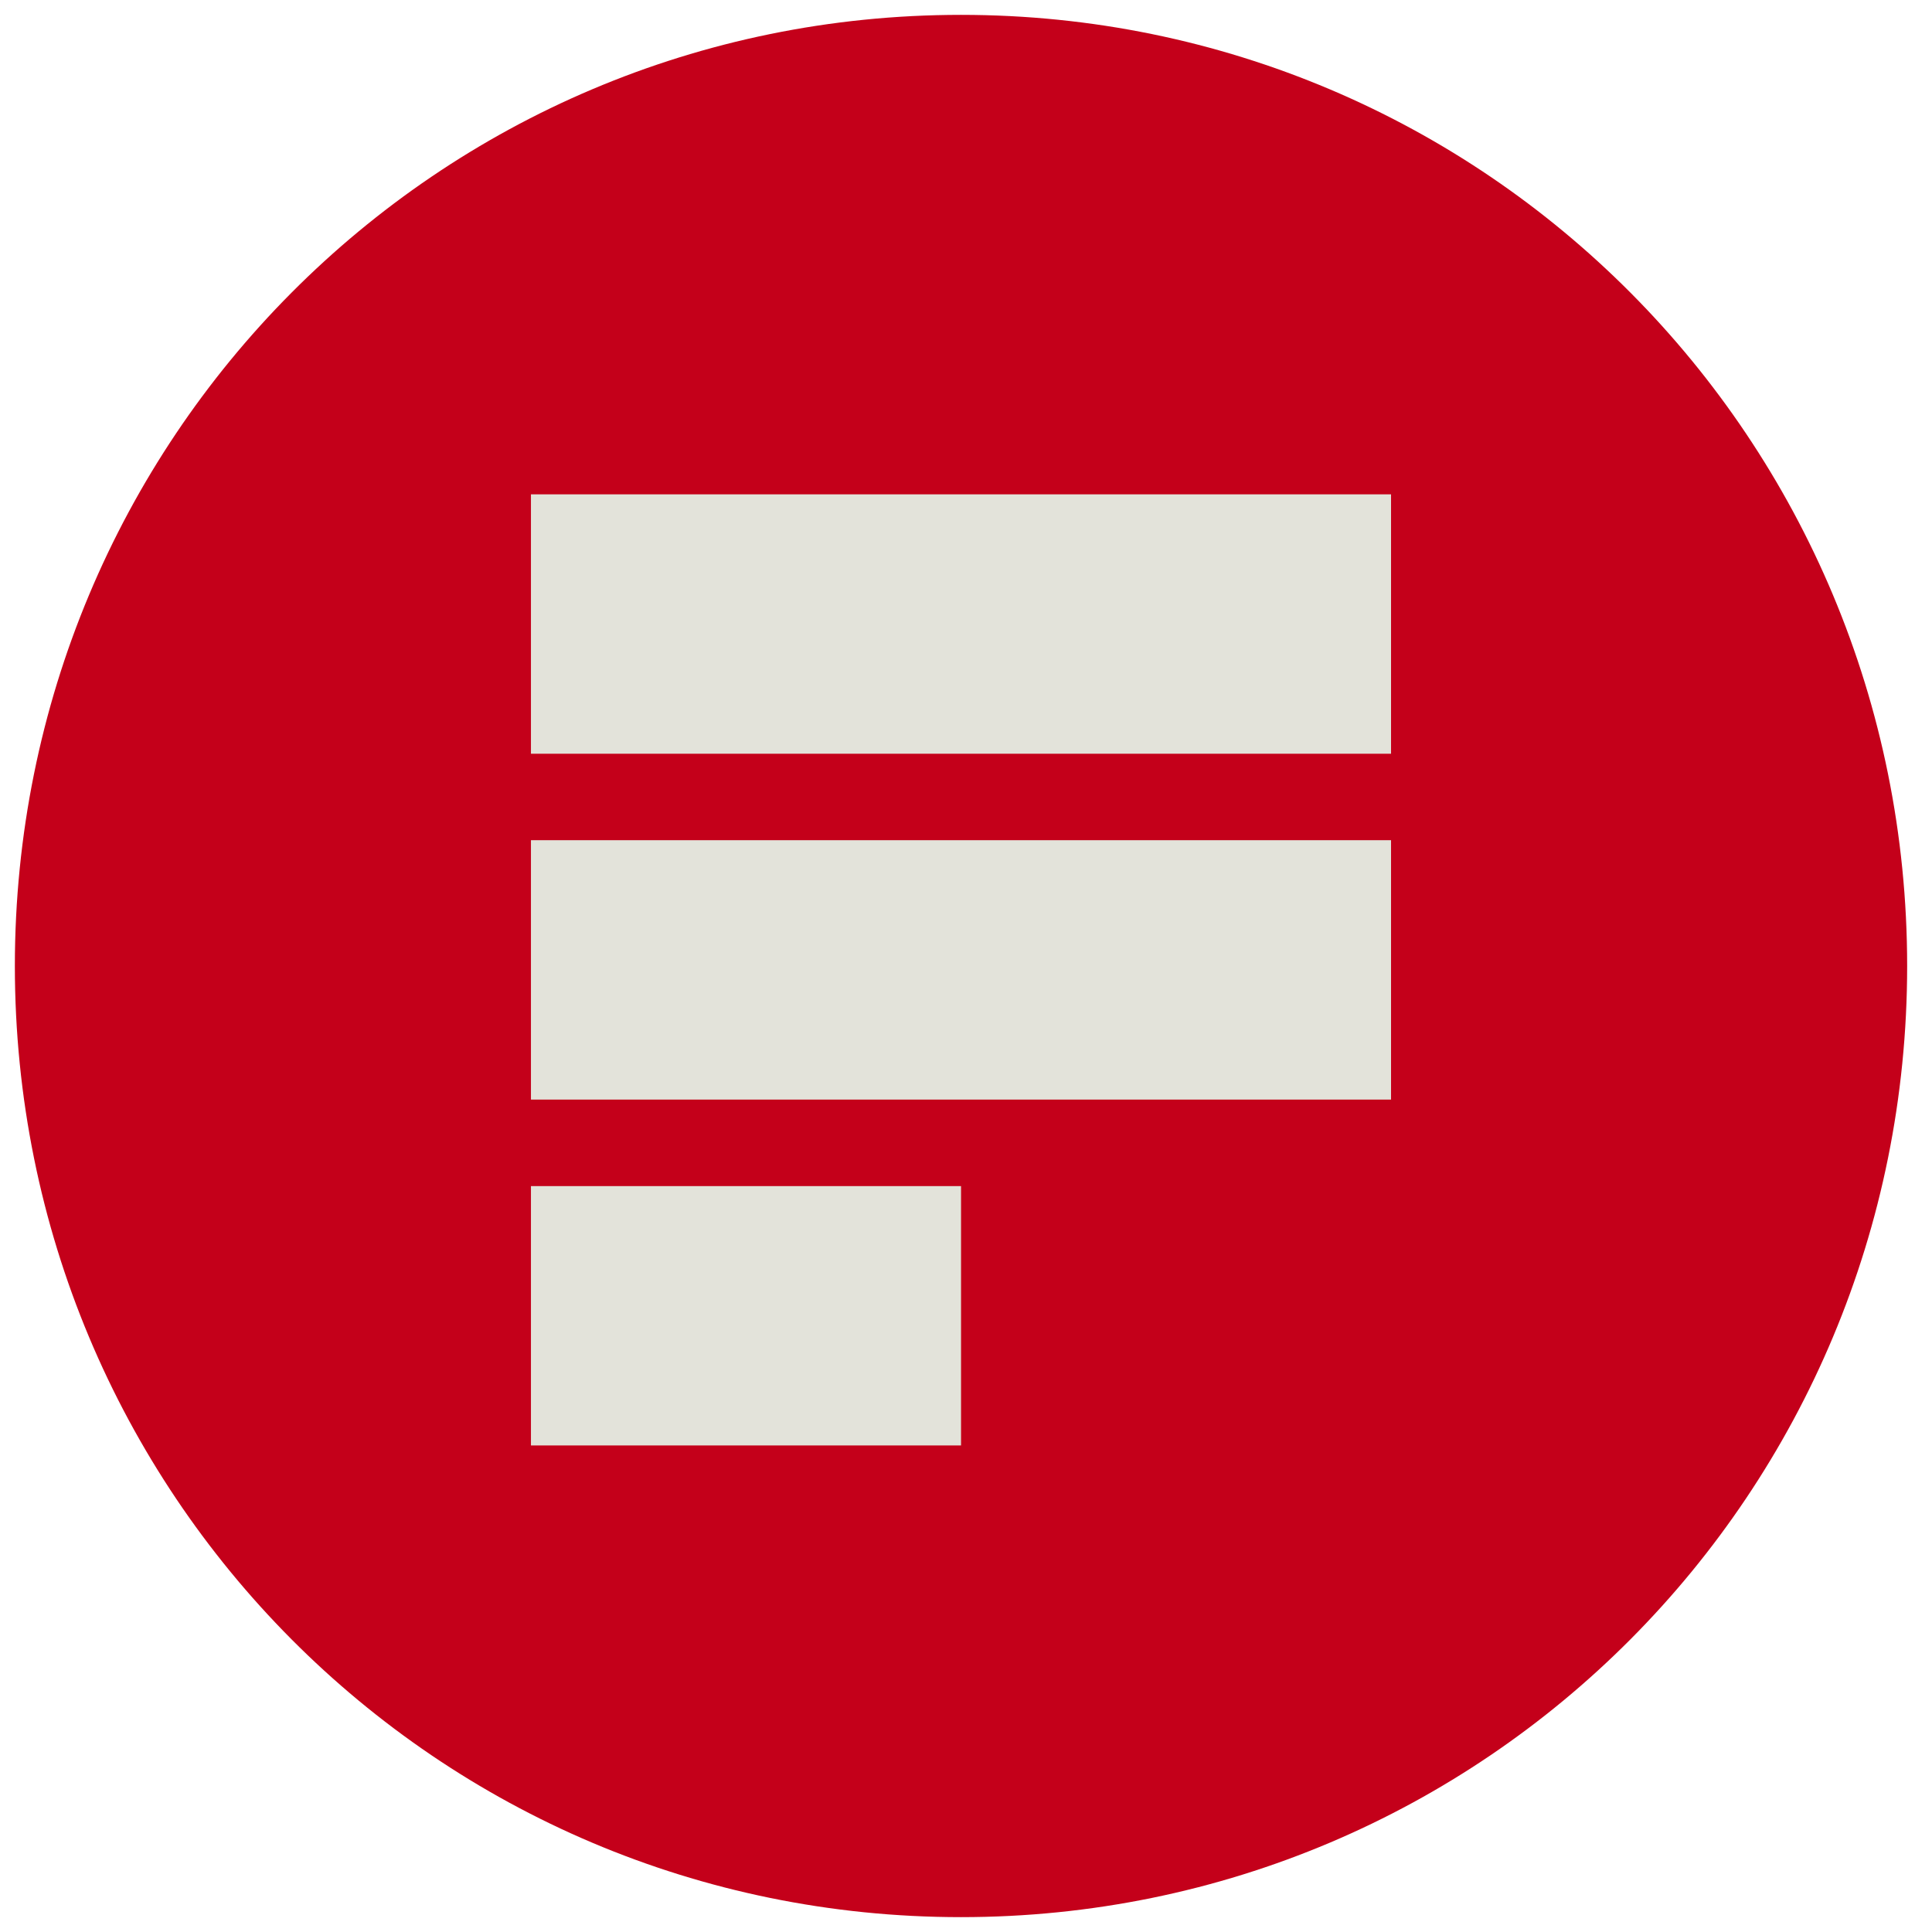 <svg xmlns="http://www.w3.org/2000/svg" xmlns:xlink="http://www.w3.org/1999/xlink" width="300" height="300" fill="#fff" fill-rule="evenodd" stroke="#000" stroke-linecap="round" stroke-linejoin="round" font-family="Roboto" font-size="14" text-anchor="middle" viewBox="0 0 65 65"><defs><style type="text/css"/></defs><use x=".5" y=".5" xlink:href="#A"/><symbol id="A" overflow="visible"><g stroke="none"><path fill="#c4001a" d="M0 32C0 14.272 14.197 0 31.832 0s31.832 14.272 31.832 32-14.197 32-31.832 32S0 49.728 0 32z"/><path fill="#e3e3da" d="M17.363 16.132H46.3v8.727H17.363zm0 11.636H46.3v8.727H17.363zm0 11.636h14.47v8.727h-14.47z"/></g></symbol></svg>